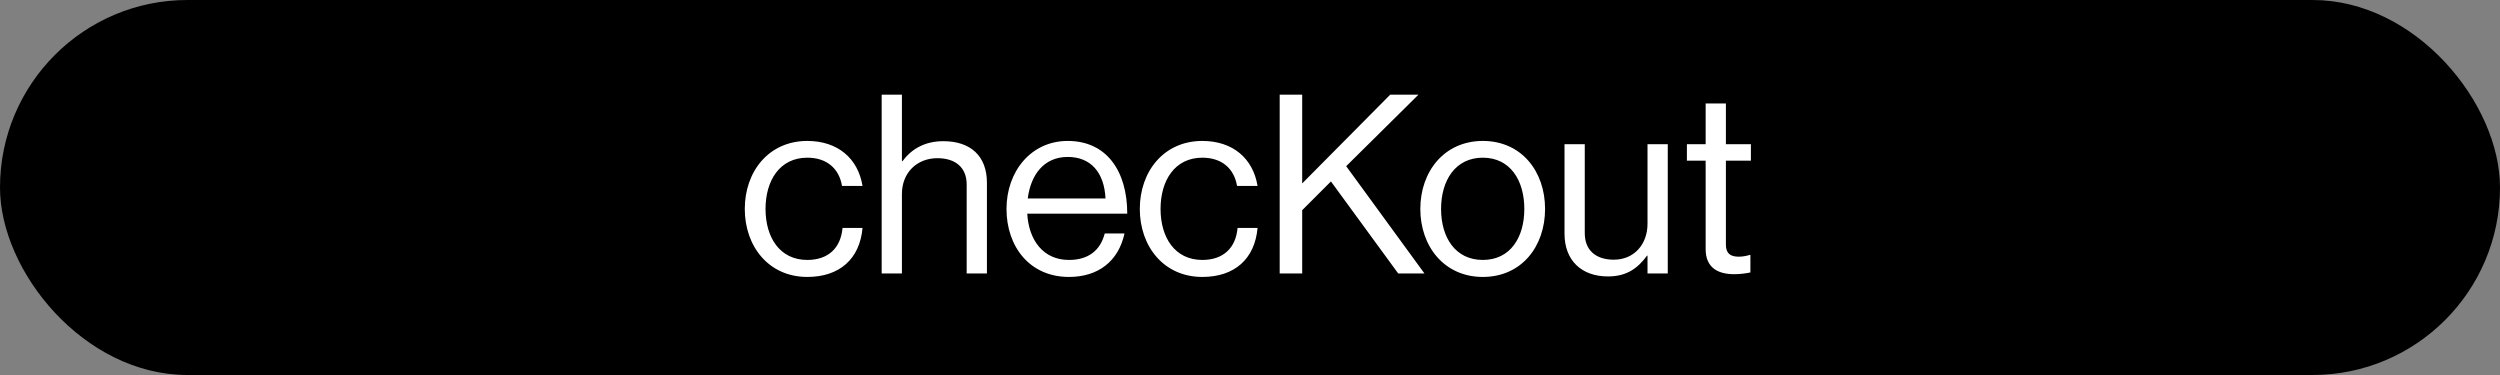 <svg fill="none" height="48" viewBox="0 0 320 48" width="320" xmlns="http://www.w3.org/2000/svg"><rect x="0" y="0" width="320" height="48" fill="#808080" stroke="none"/><rect fill="#000" height="48" rx="24" width="320"/><path d="m103.332 35.448c4.128 0 6.72-2.304 7.072-6.272h-2.56c-.224 2.56-1.824 4.096-4.512 4.096-3.52 0-5.344-2.88-5.344-6.528s1.824-6.56 5.344-6.56c2.496 0 4.064 1.376 4.448 3.616h2.624c-.576-3.52-3.168-5.76-7.072-5.76-4.928 0-8 3.904-8 8.704s3.072 8.704 8 8.704zm12.114-23.328h-2.592v22.88h2.592v-10.176c0-2.72 1.92-4.576 4.544-4.576 2.336 0 3.744 1.216 3.744 3.36v11.392h2.592v-11.616c0-3.424-2.112-5.312-5.568-5.312-2.4 0-4.064.992-5.248 2.56h-.064zm21.386 23.328c3.744 0 6.336-2.016 7.104-5.568h-2.528c-.576 2.24-2.176 3.392-4.576 3.392-3.328 0-5.152-2.56-5.344-5.92h12.8c0-5.472-2.656-9.312-7.616-9.312-4.704 0-7.84 3.904-7.84 8.704s2.944 8.704 8 8.704zm-.16-15.36c2.976 0 4.672 2.016 4.832 5.312h-9.952c.384-3.008 2.048-5.312 5.12-5.312zm17.223 15.36c4.128 0 6.72-2.304 7.072-6.272h-2.56c-.224 2.56-1.824 4.096-4.512 4.096-3.52 0-5.344-2.88-5.344-6.528s1.824-6.56 5.344-6.56c2.496 0 4.064 1.376 4.448 3.616h2.624c-.576-3.52-3.168-5.76-7.072-5.76-4.928 0-8 3.904-8 8.704s3.072 8.704 8 8.704zm9.905-.448h2.88v-8.096l3.68-3.68 8.608 11.776h3.36l-10.016-13.728 9.248-9.152h-3.616l-11.264 11.36v-11.36h-2.88zm26.001.448c4.96 0 7.968-3.904 7.968-8.704s-3.008-8.704-7.968-8.704c-4.928 0-8 3.904-8 8.704s3.072 8.704 8 8.704zm0-2.176c-3.52 0-5.344-2.88-5.344-6.528s1.824-6.56 5.344-6.56 5.312 2.912 5.312 6.56-1.792 6.528-5.312 6.528zm23.673 1.728v-16.544h-2.592v10.176c0 2.624-1.696 4.608-4.32 4.608-2.336 0-3.712-1.248-3.712-3.392v-11.392h-2.592v11.456c0 3.424 2.176 5.472 5.568 5.472 2.4 0 3.808-1.056 4.992-2.656h.064v2.272zm2.449-14.432h2.4v11.328c0 2.336 1.536 3.2 3.648 3.2.768 0 1.472-.096 2.08-.224v-2.24h-.096c-.288.096-.864.224-1.376.224-1.056 0-1.664-.384-1.664-1.536v-10.752h3.2v-2.112h-3.2v-5.216h-2.592v5.216h-2.4z" fill="#fff"/></svg>